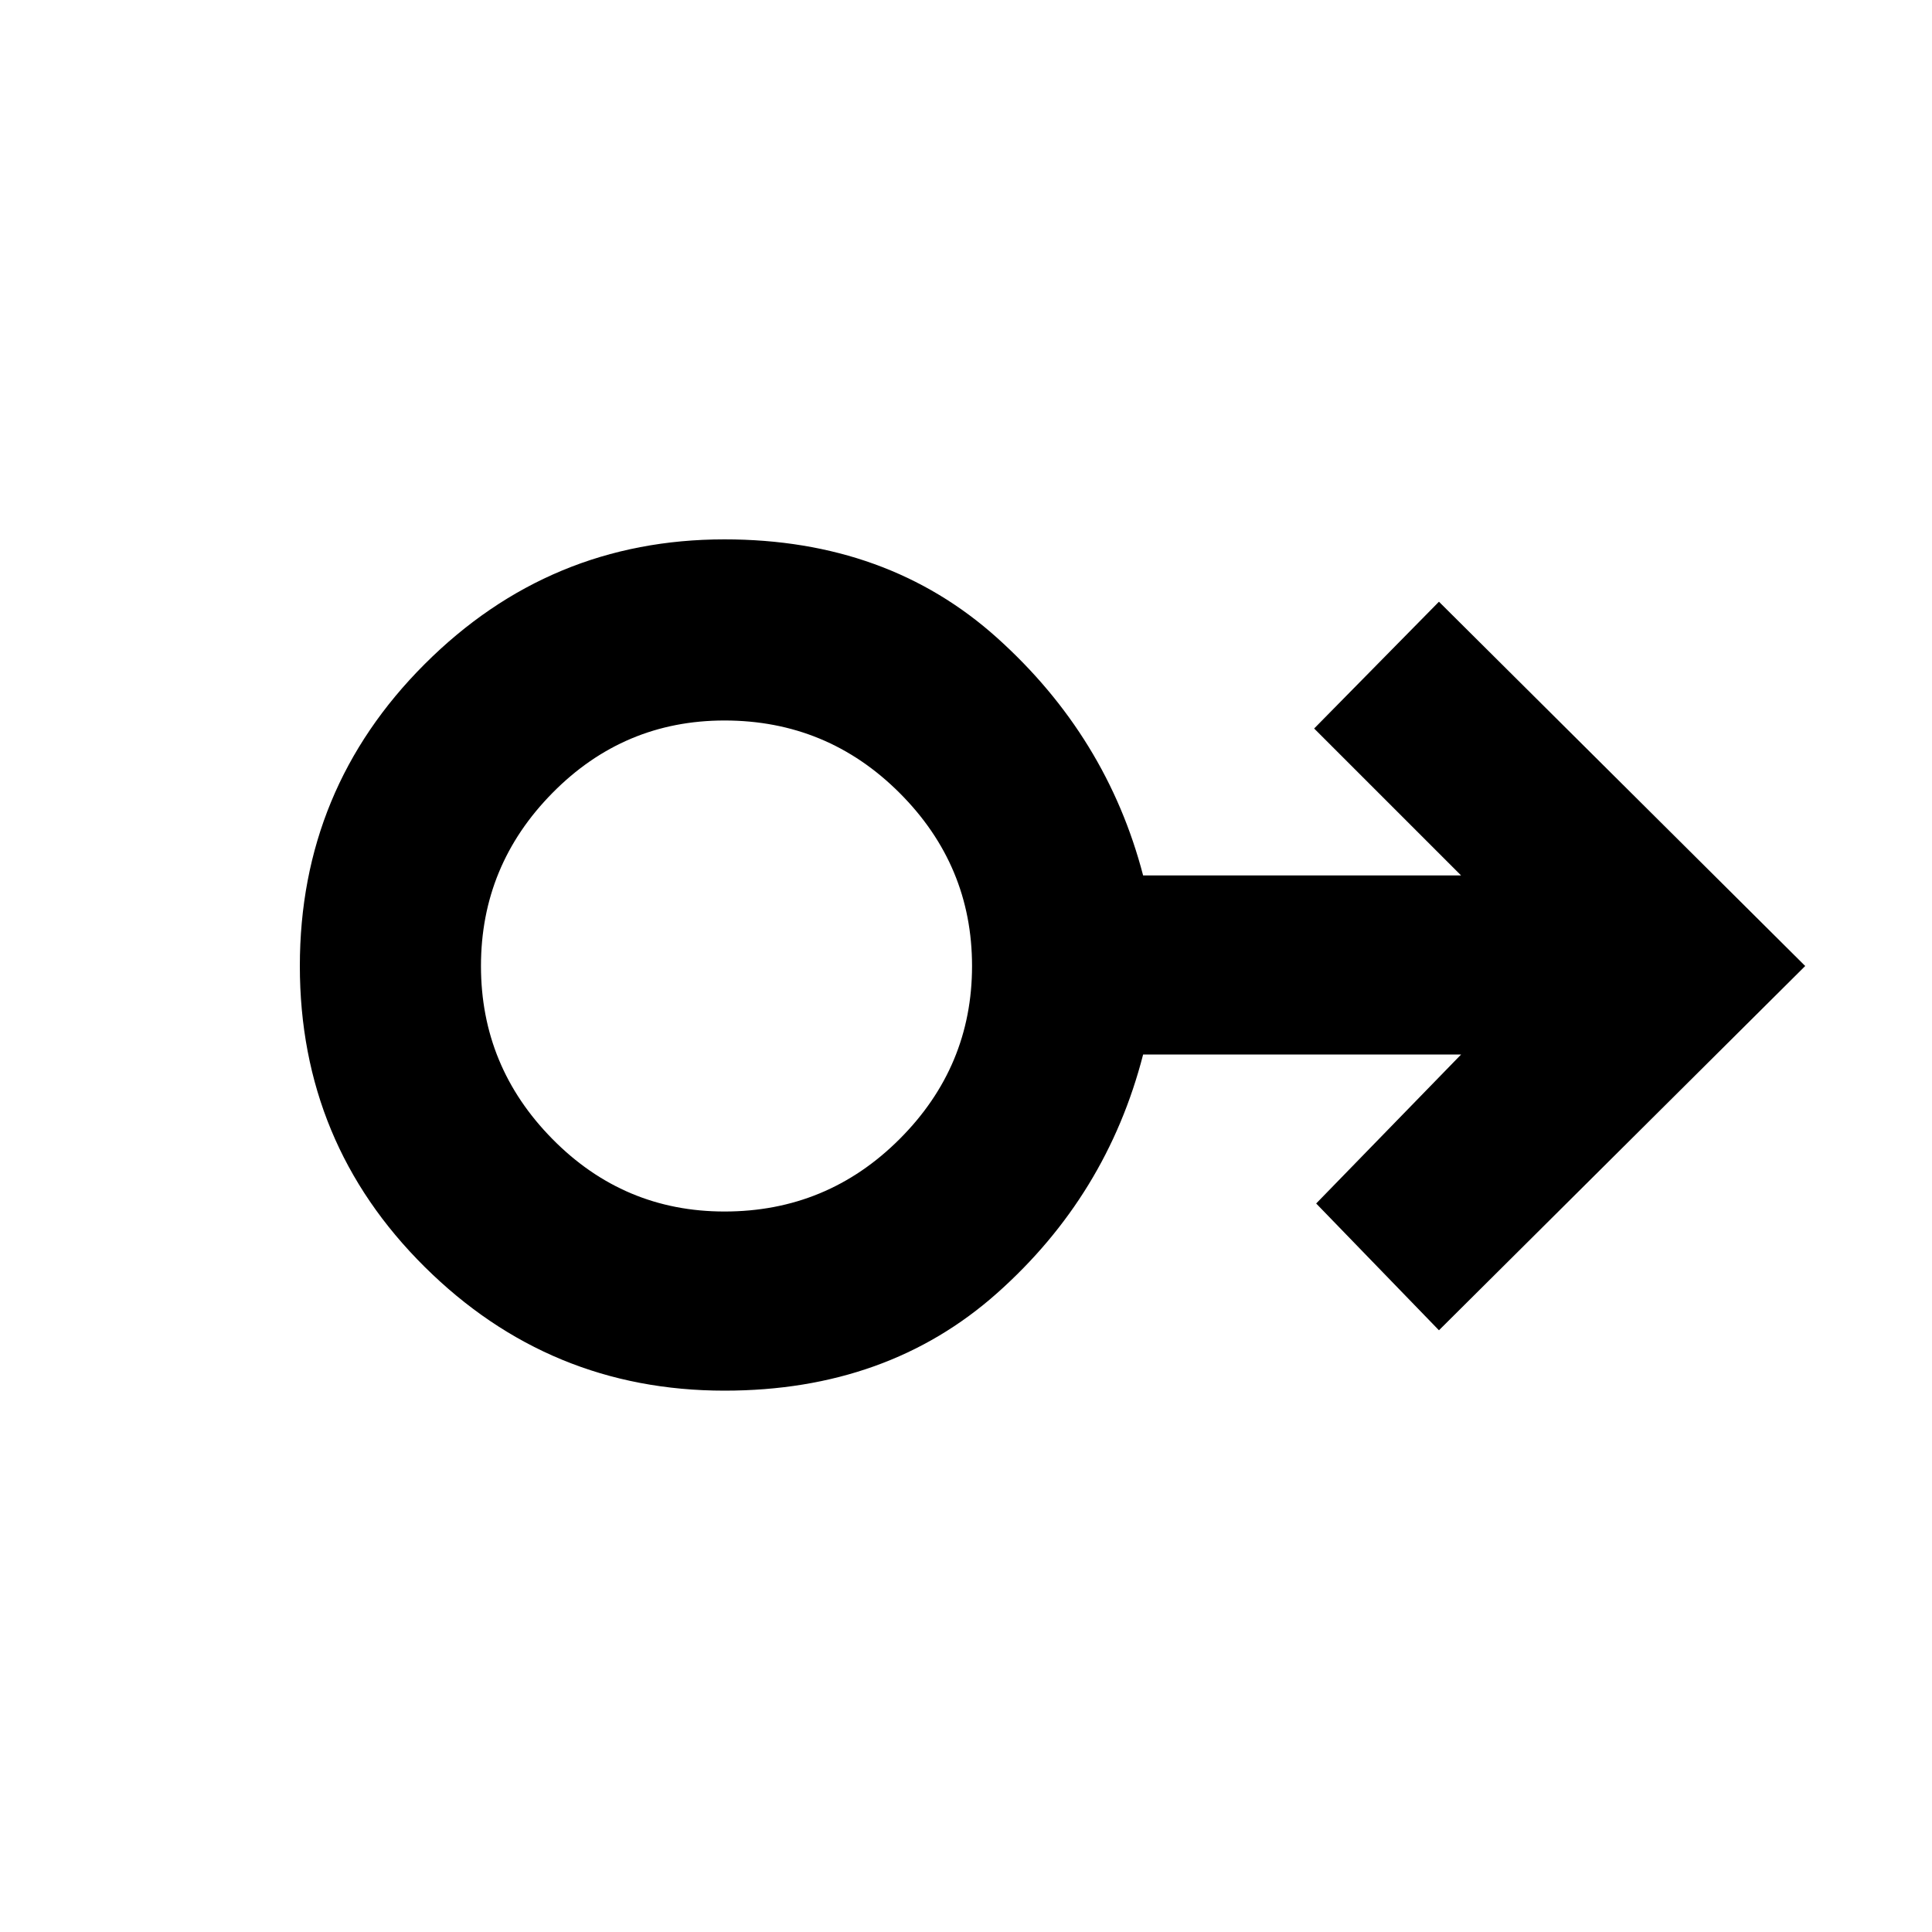 <svg xmlns="http://www.w3.org/2000/svg" height="40" width="40"><path d="M15 28.792q-3.625 0-6.208-2.563Q6.208 23.667 6.208 20q0-3.667 2.584-6.25 2.583-2.583 6.208-2.583 3.375 0 5.646 2.041 2.271 2.042 3.021 4.917h6.583l-3.042-3.042 2.584-2.625L37.375 20l-7.583 7.542-2.542-2.625 3-3.084h-6.583q-.75 2.917-3.021 4.938T15 28.792Zm0-3.709q2.125 0 3.625-1.5t1.5-3.583q0-2.083-1.5-3.583T15 14.917q-2.083 0-3.562 1.5-1.48 1.5-1.48 3.583t1.48 3.583q1.479 1.5 3.562 1.5ZM15 20Z"/></svg>